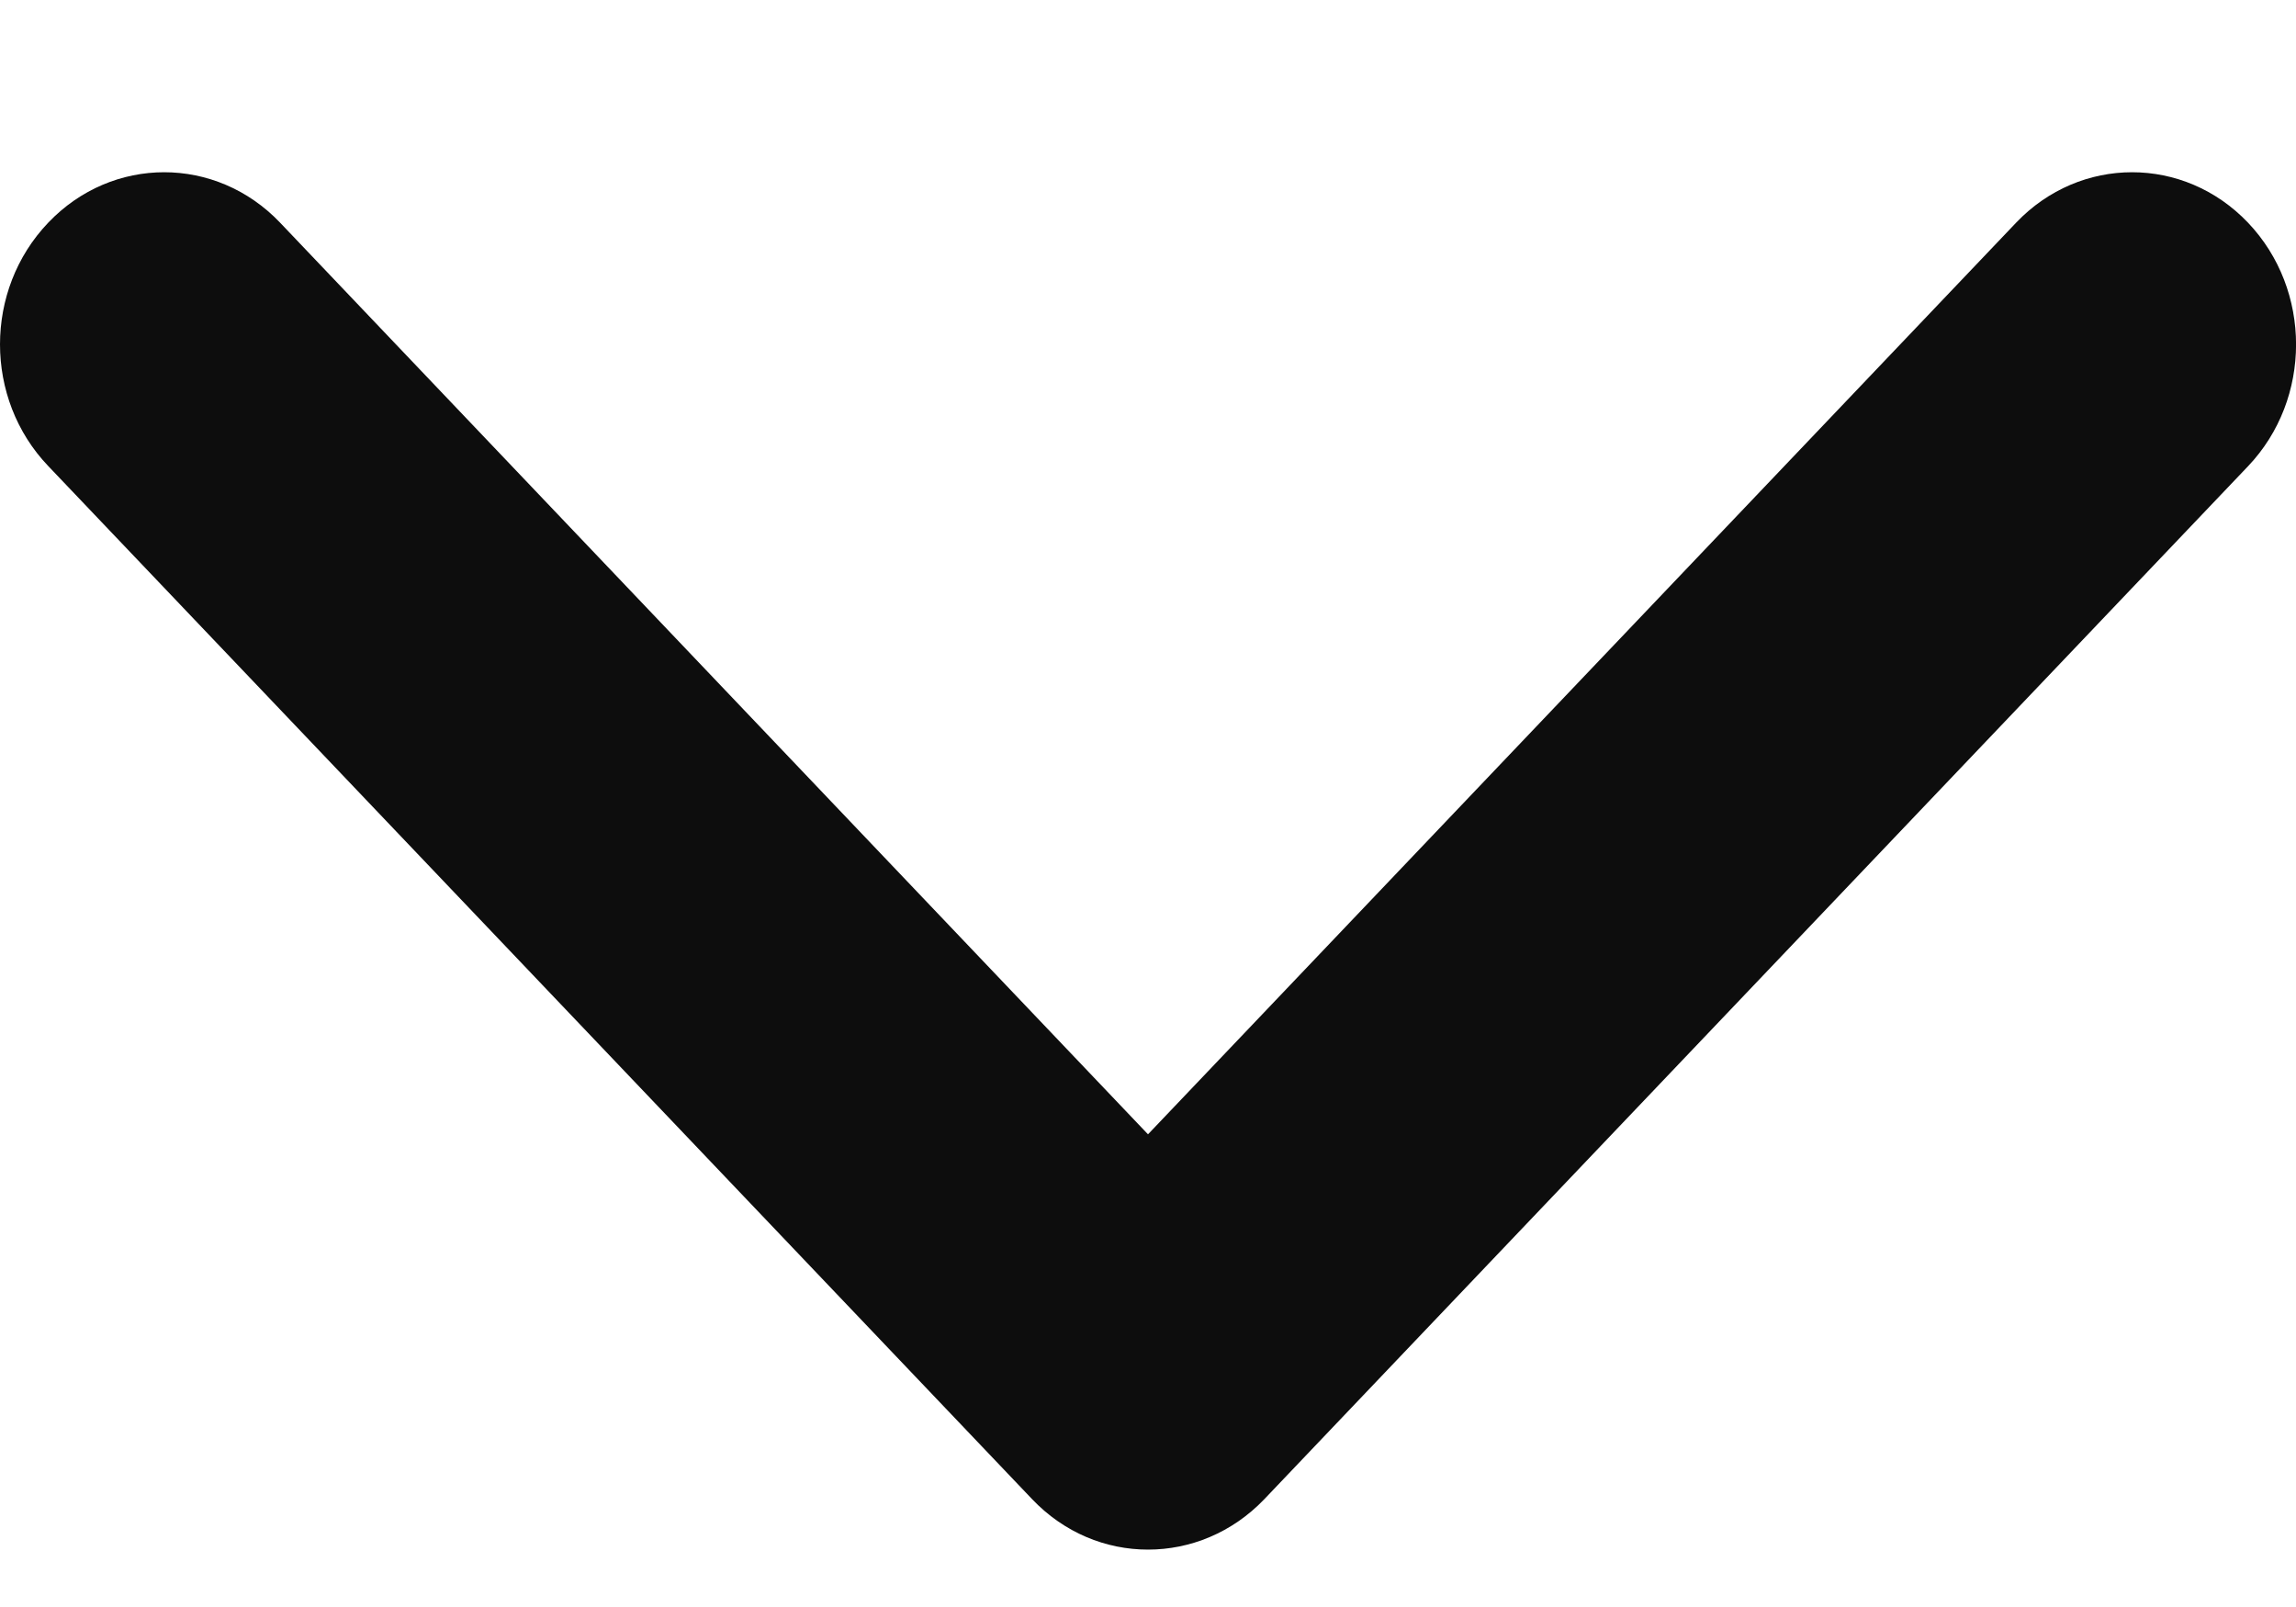 <svg width="10" height="7" viewBox="0 0 10 7" fill="none" xmlns="http://www.w3.org/2000/svg">
<path d="M5 6.75C4.817 6.75 4.635 6.677 4.495 6.53L0.21 2.03C-0.07 1.737 -0.07 1.263 0.21 0.97C0.489 0.677 0.941 0.677 1.22 0.97L5 4.941L8.781 0.97C9.06 0.677 9.512 0.677 9.791 0.97C10.07 1.263 10.07 1.738 9.791 2.031L5.506 6.531C5.366 6.677 5.183 6.75 5 6.75Z" fill="#0D0D0D"/>
</svg>
